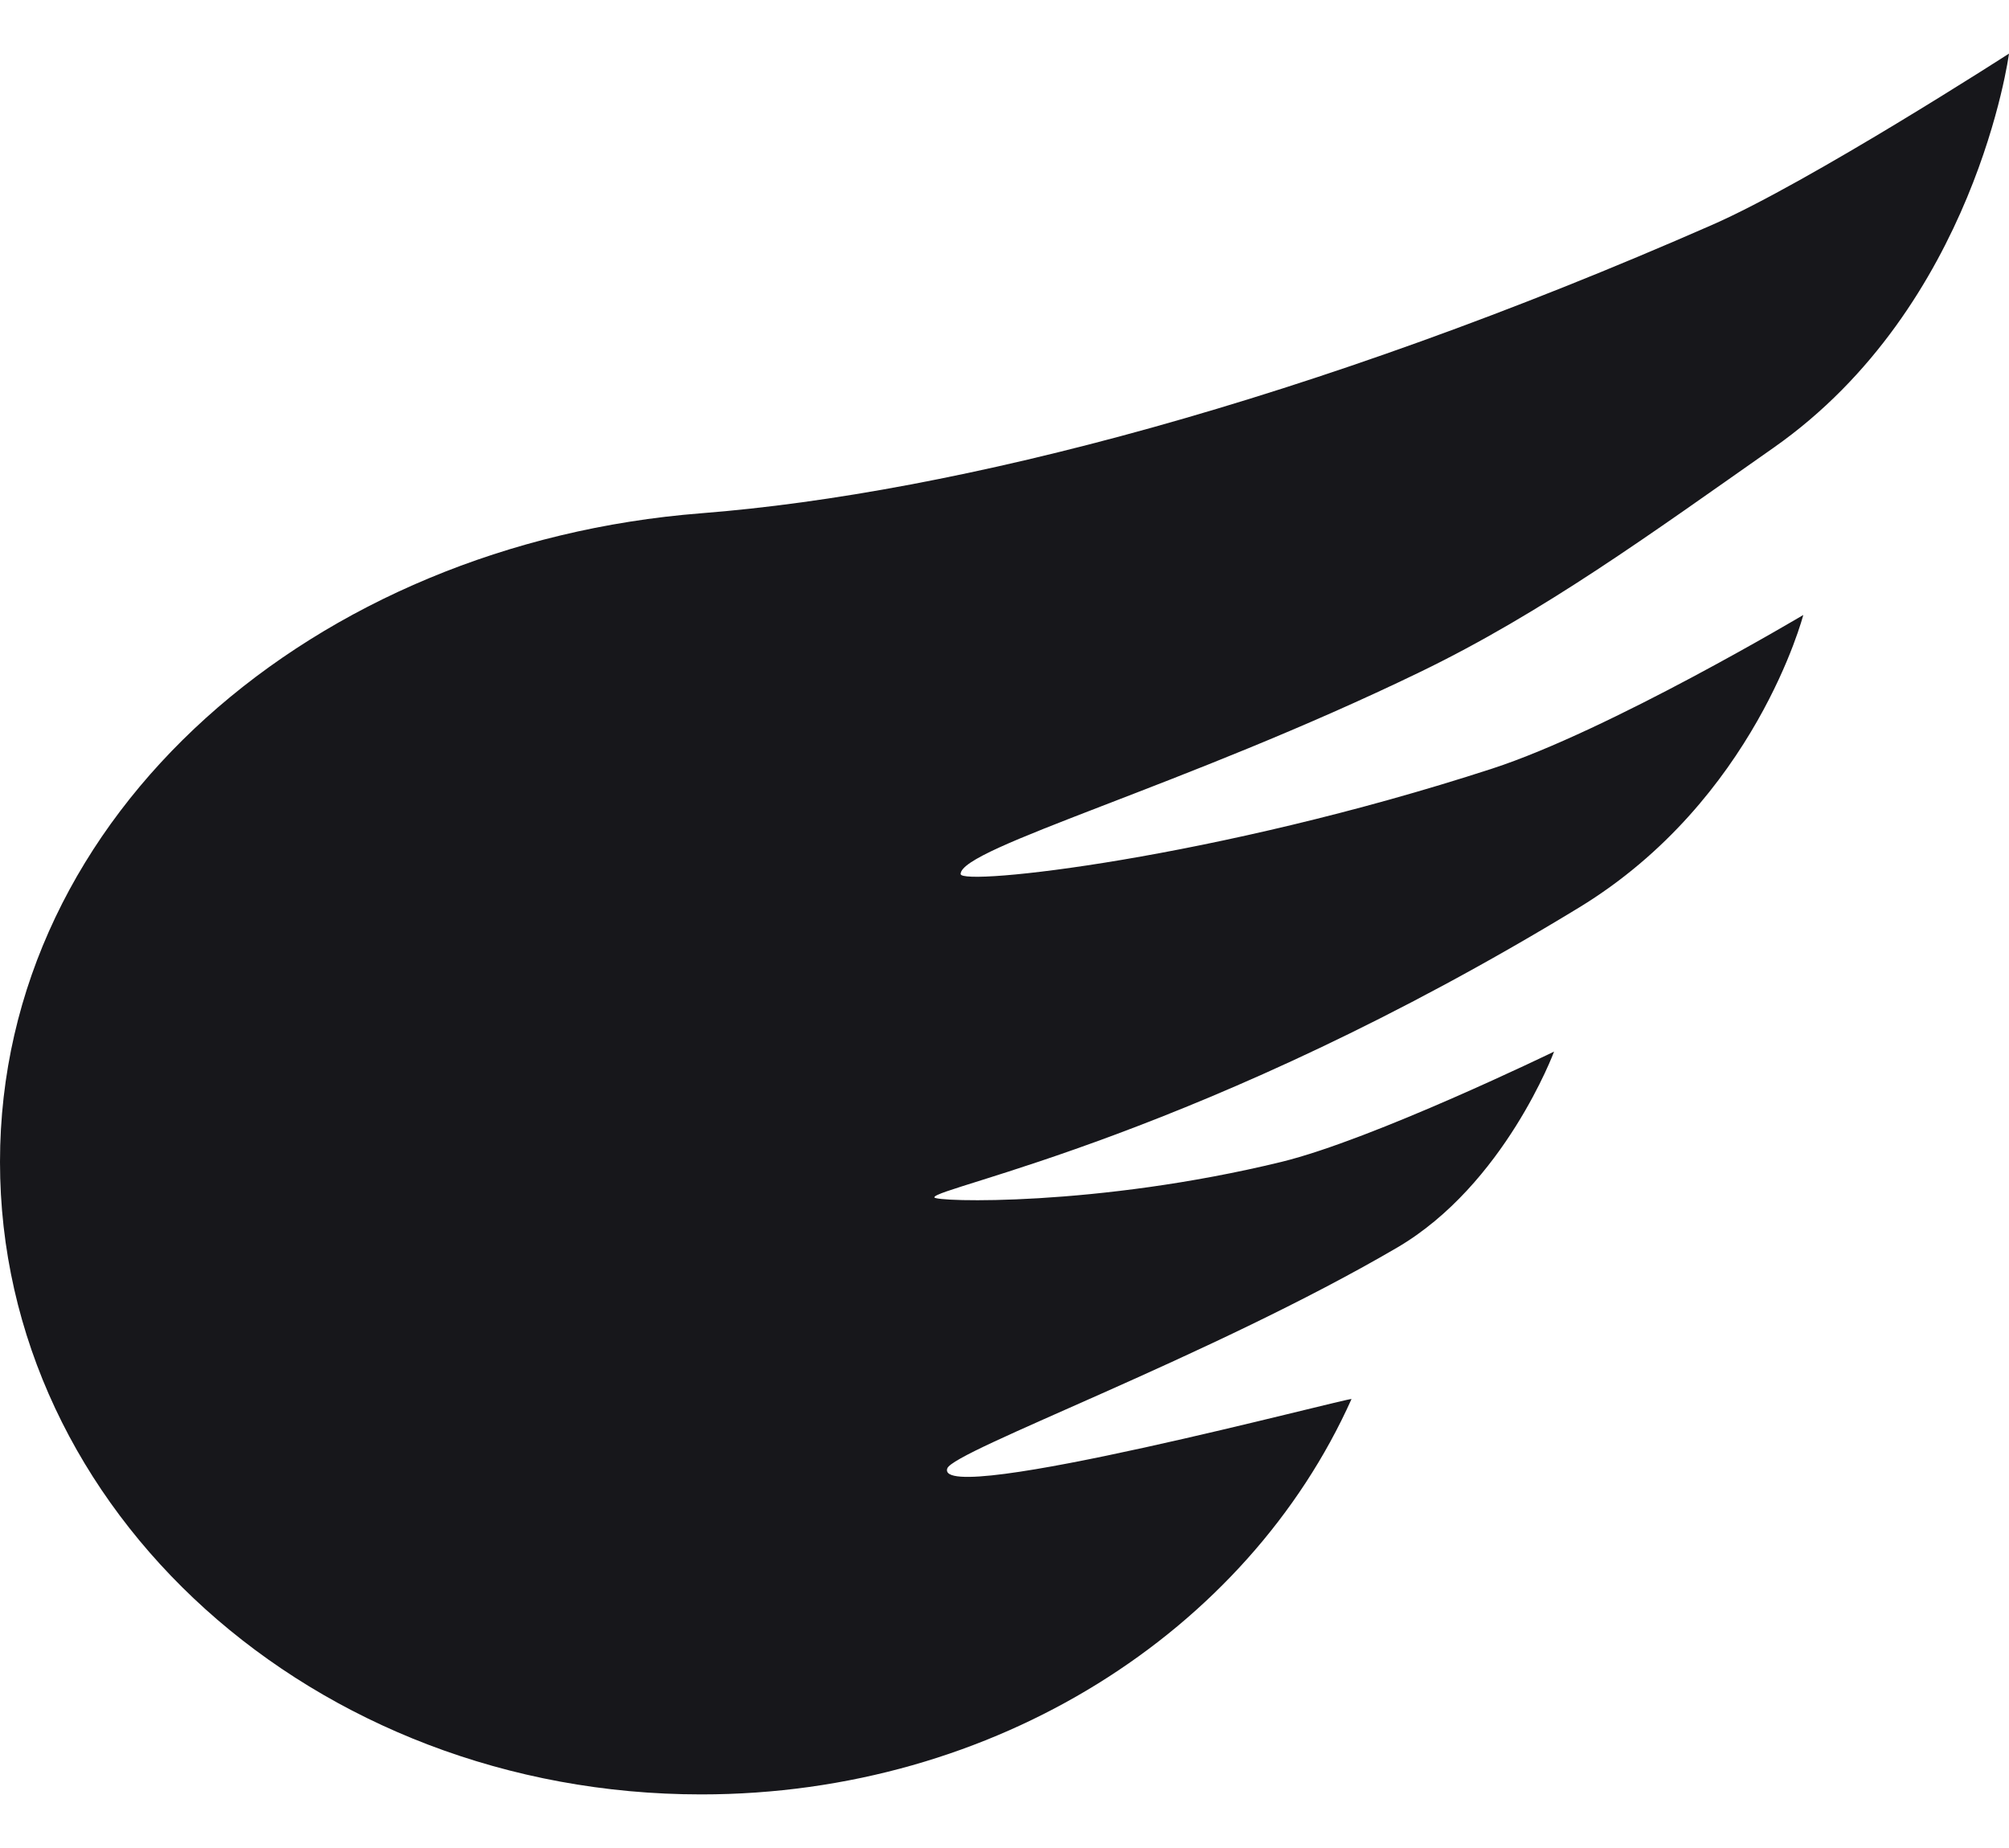 <svg width="25" height="23" viewBox="0 0 25 23" fill="none" xmlns="http://www.w3.org/2000/svg">
<path fill-rule="evenodd" clip-rule="evenodd" d="M8.726 22.333C12.389 22.333 15.524 20.298 16.818 17.413C16.834 17.377 11.621 18.767 11.788 18.276C11.862 18.056 15.057 16.889 17.385 15.528C18.723 14.745 19.339 13.088 19.339 13.088C19.339 13.088 17.085 14.183 15.945 14.461C13.649 15.02 11.627 14.96 11.627 14.902C11.627 14.776 14.984 14.138 19.65 11.295C21.844 9.958 22.44 7.654 22.44 7.654C22.44 7.654 20.027 9.091 18.569 9.566C15.11 10.691 11.954 11.03 11.954 10.878C11.954 10.552 14.732 9.788 17.677 8.361C19.208 7.619 20.534 6.65 22.071 5.572C24.585 3.808 25 0.667 25 0.667C25 0.667 22.52 2.266 21.31 2.797C16.316 4.989 11.906 6.139 8.726 6.388C3.927 6.764 0 10.113 0 14.461C0 18.809 3.907 22.333 8.726 22.333Z" fill="#17171B"/>
</svg>
